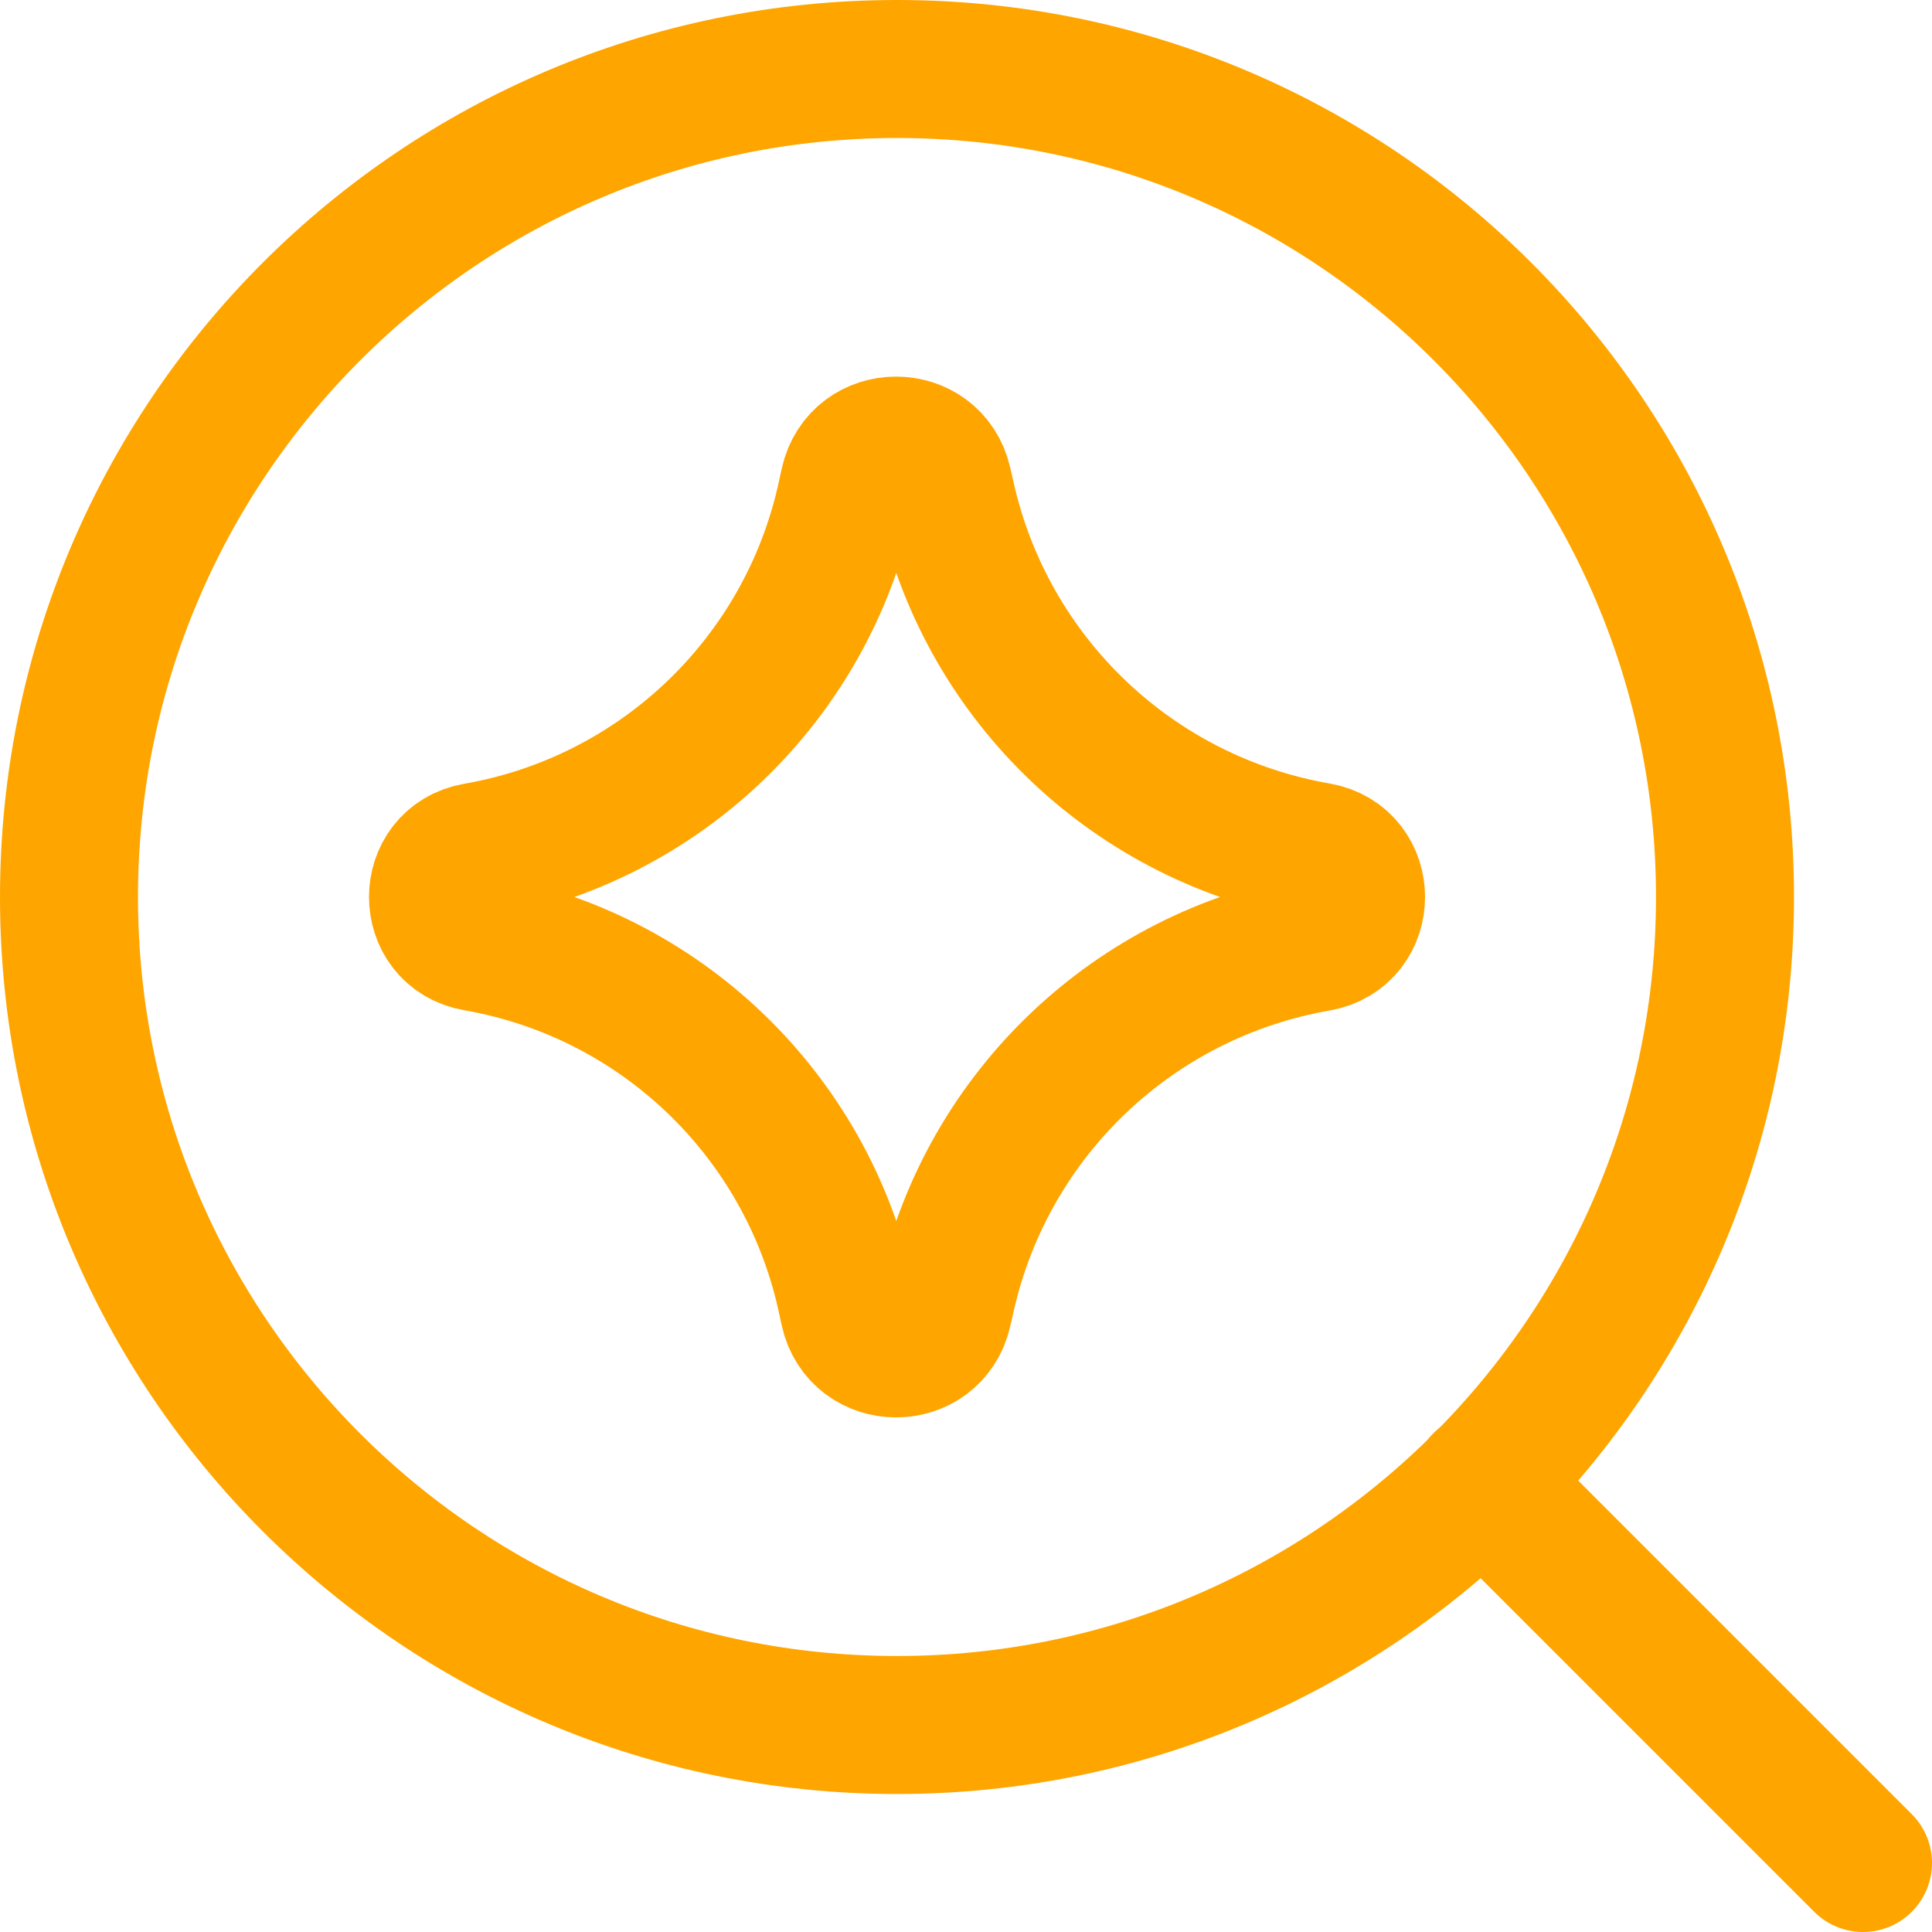 <svg width="14" height="14" viewBox="0 0 14 14" fill="none" xmlns="http://www.w3.org/2000/svg">
<path d="M6.5 12.5C9.814 12.5 12.5 9.814 12.5 6.5C12.5 3.186 9.814 0.5 6.5 0.5C3.186 0.5 0.5 3.186 0.5 6.5C0.5 9.814 3.186 12.5 6.5 12.5Z" stroke="#FFA500" stroke-linecap="round" stroke-linejoin="round"/>
<path d="M10.74 10.74L13.5 13.5" stroke="#FFA500" stroke-linecap="round" stroke-linejoin="round"/>
<path d="M3.45 6.828C3.082 6.764 3.082 6.236 3.45 6.172C4.782 5.94 5.842 4.925 6.131 3.604L6.153 3.503C6.233 3.139 6.75 3.137 6.833 3.5L6.86 3.618C7.16 4.933 8.22 5.939 9.549 6.17C9.919 6.235 9.919 6.765 9.549 6.83C8.22 7.061 7.16 8.067 6.86 9.382L6.833 9.5C6.75 9.863 6.233 9.861 6.153 9.497L6.131 9.396C5.842 8.075 4.782 7.06 3.45 6.828Z" stroke="#FFA500" stroke-linecap="round" stroke-linejoin="round"/>
</svg>
